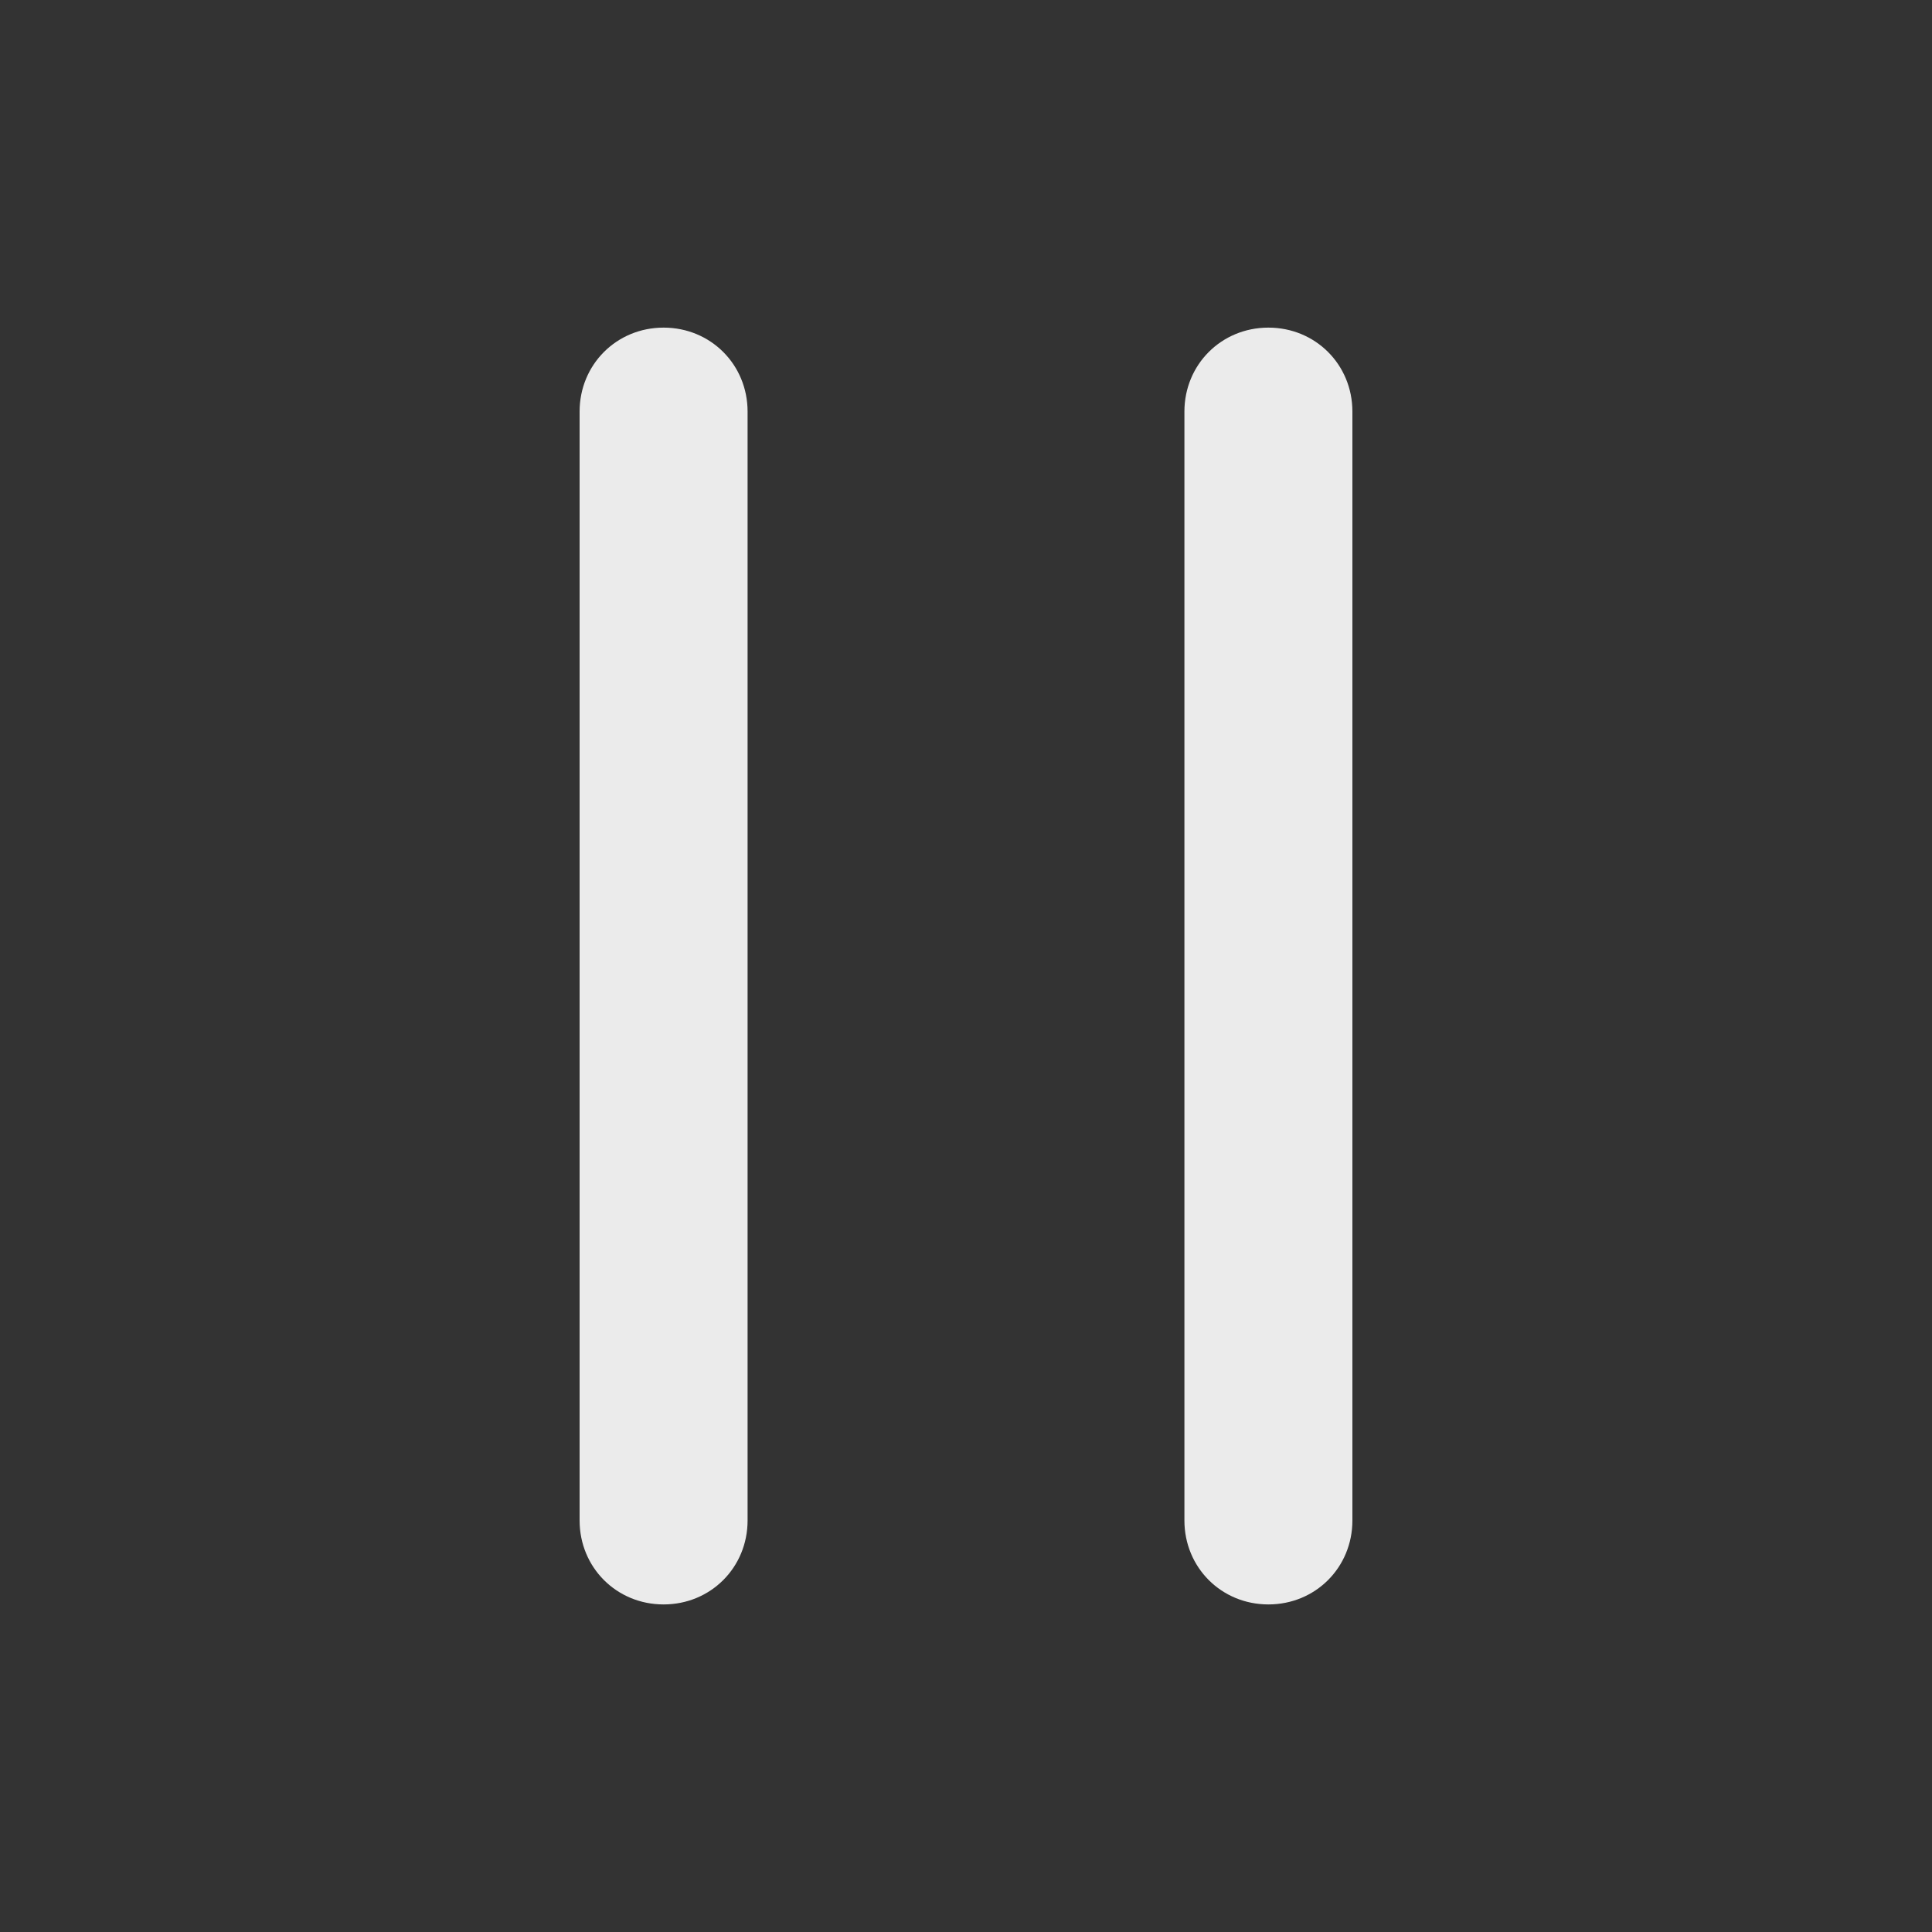 <!-- Generated by IcoMoon.io -->
<svg version="1.1" xmlns="http://www.w3.org/2000/svg" width="40" height="40" viewBox="0 0 40 40">
<rect x="0" y="0" width="40" height="40" fill="#333333" stroke="none"/>
<title>di-media-pause</title>
<path fill="#ebebeb" d="M15.478 8.522v22.957c0 0.974-0.765 1.739-1.739 1.739s-1.739-0.765-1.739-1.739v-22.957c0-0.974 0.765-1.739 1.739-1.739s1.739 0.765 1.739 1.739zM26.261 6.783c-0.974 0-1.739 0.765-1.739 1.739v22.957c0 0.974 0.765 1.739 1.739 1.739s1.739-0.765 1.739-1.739v-22.957c0-0.974-0.765-1.739-1.739-1.739z"></path>
</svg>
